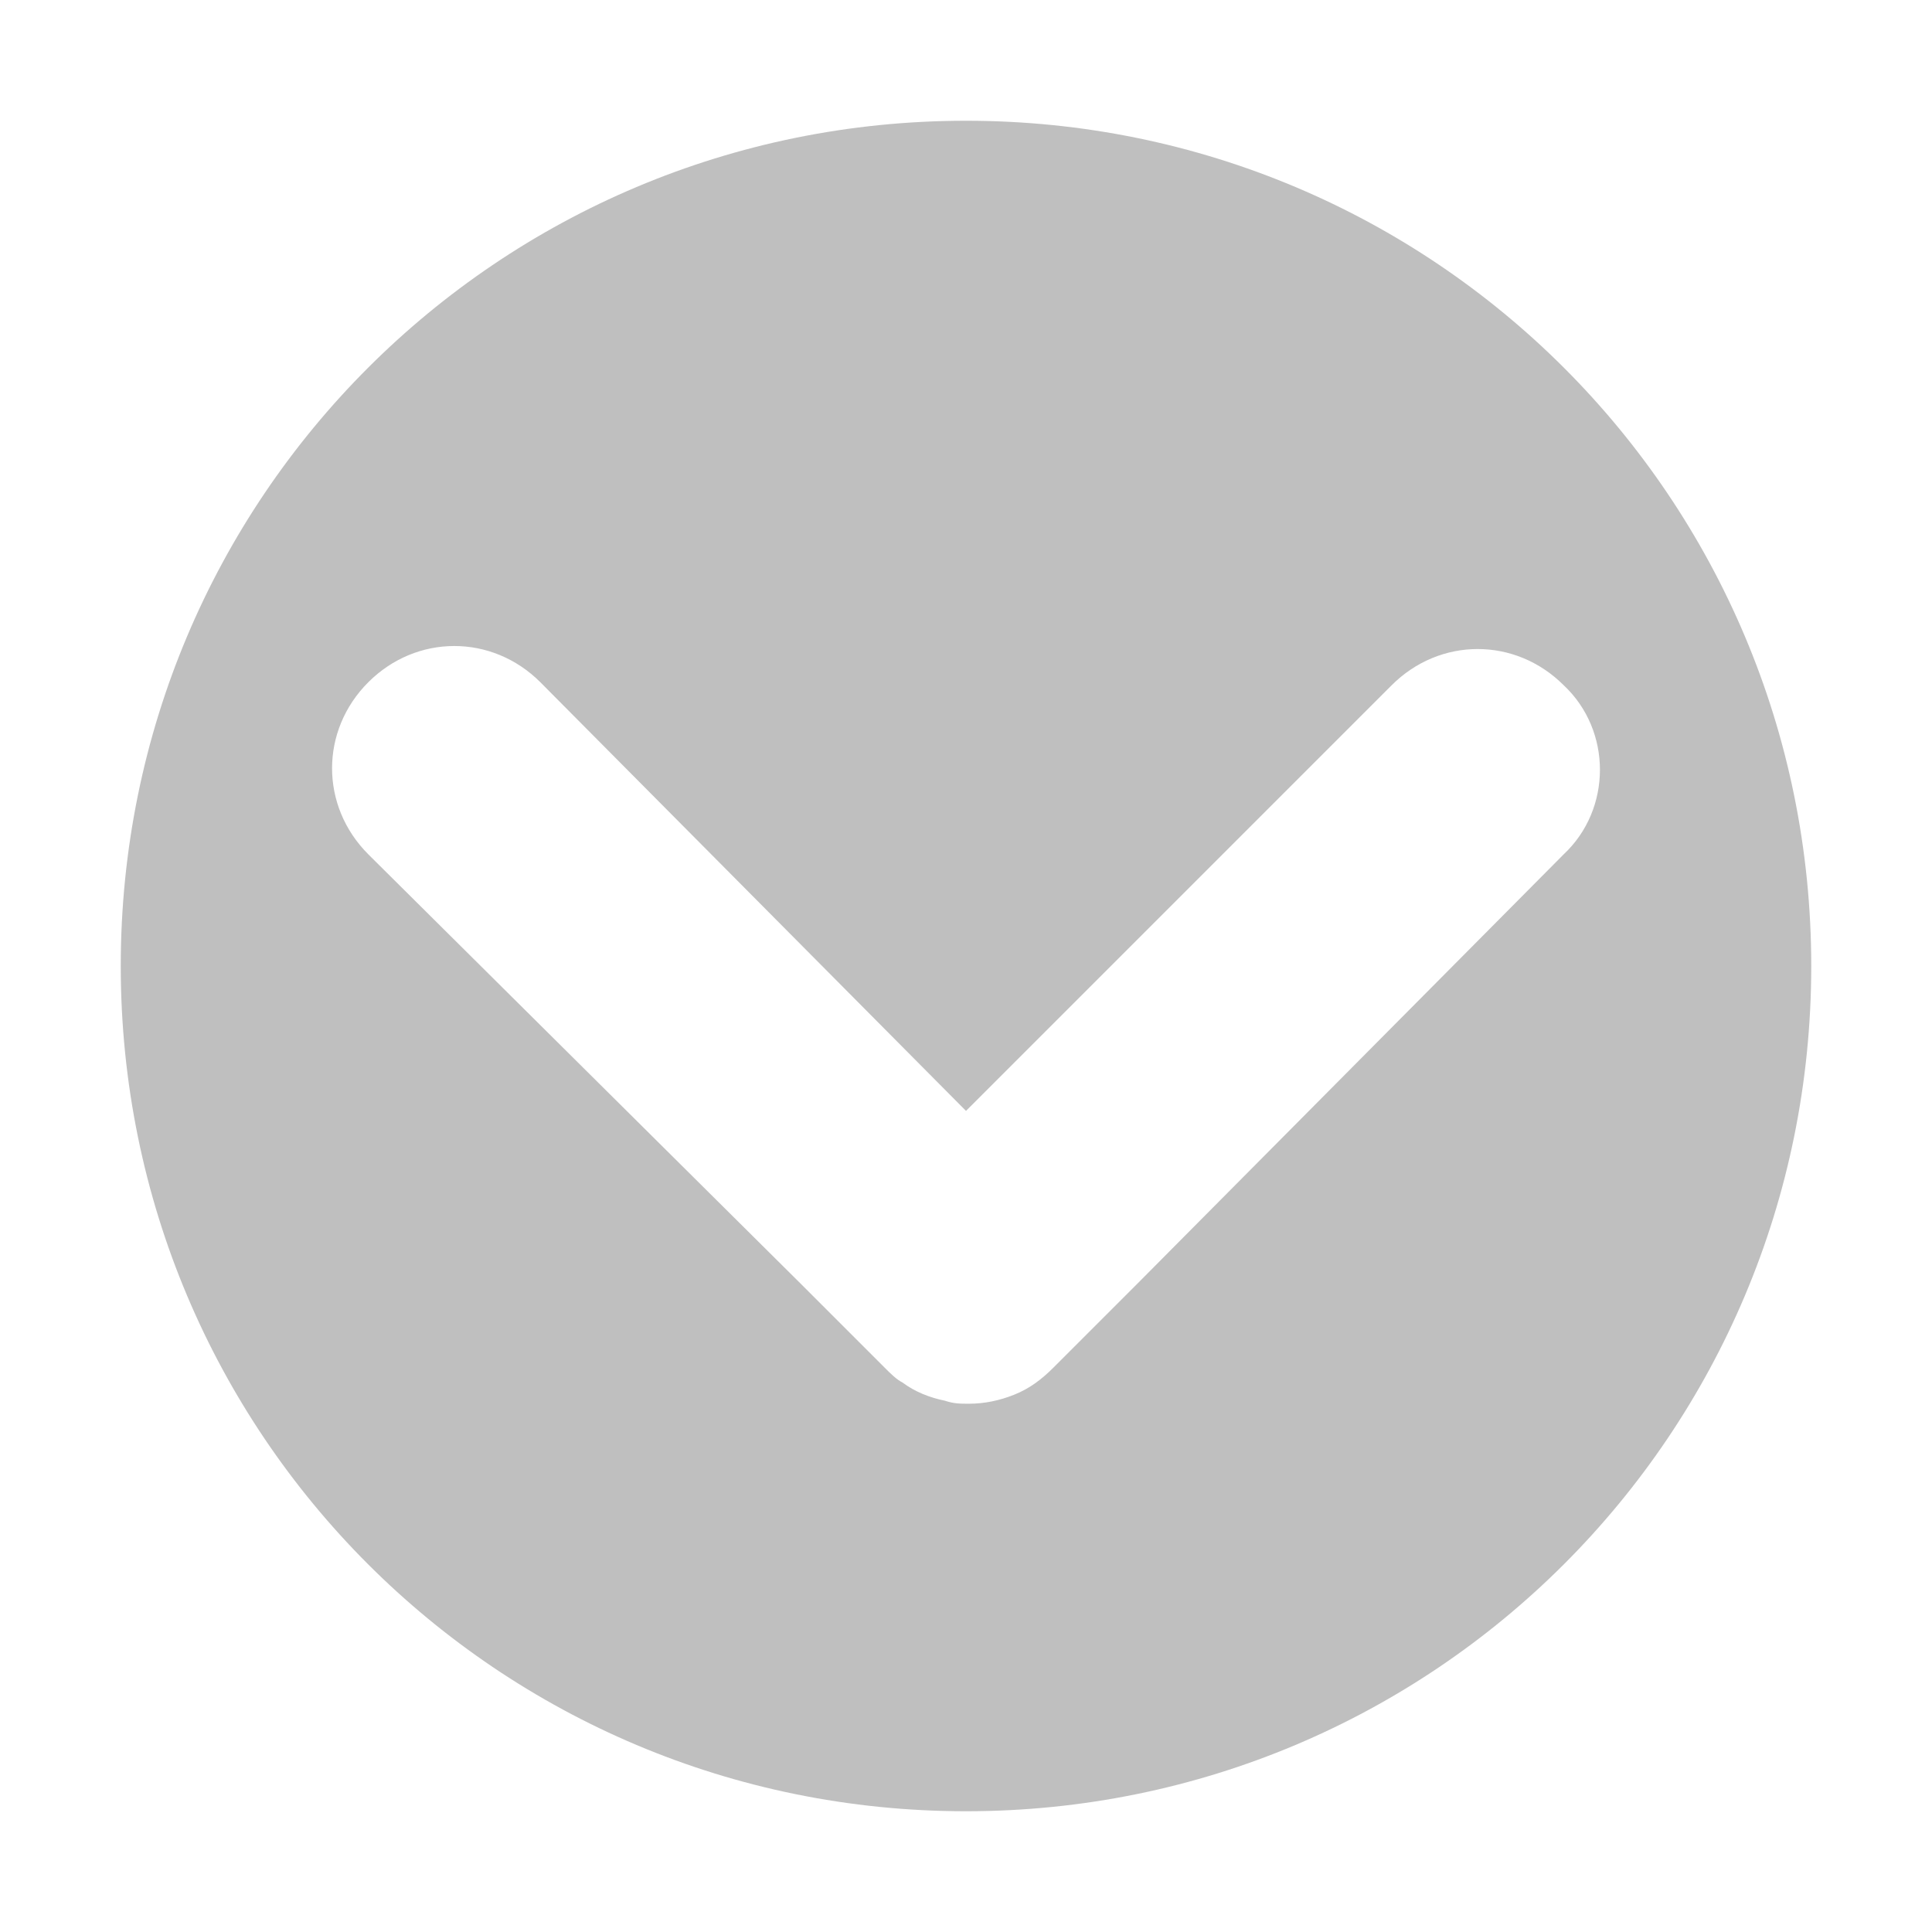 <?xml version="1.0" encoding="utf-8"?>
<!-- Generator: Adobe Illustrator 22.0.0, SVG Export Plug-In . SVG Version: 6.00 Build 0)  -->
<svg version="1.1" id="图层_1" xmlns="http://www.w3.org/2000/svg" xmlns:xlink="http://www.w3.org/1999/xlink" x="0px" y="0px"
	 viewBox="0 0 64 64" style="enable-background:new 0 0 64 64;" xml:space="preserve">
<style type="text/css">
	.st0{fill:#BFBFBF;}
</style>
<path class="st0" d="M32,4C16.5,4,4,16.5,4,32s12.5,28,28,28s28-12.5,28-28S47.5,4,32,4z M51.8,28.3L37.7,42.5l-2.8,2.8
	c-0.4,0.4-0.8,0.7-1.3,0.9s-1,0.3-1.5,0.3c-0.3,0-0.5,0-0.8-0.1c-0.5-0.1-1-0.3-1.4-0.6c-0.2-0.1-0.4-0.3-0.6-0.5l-2.8-2.8
	L12.2,28.3c-1.6-1.6-1.6-4.1,0-5.7c1.6-1.6,4.1-1.6,5.7,0L32,36.8l14.1-14.1c1.6-1.6,4.1-1.6,5.7,0C53.4,24.2,53.4,26.8,51.8,28.3z"
	/>
</svg>
